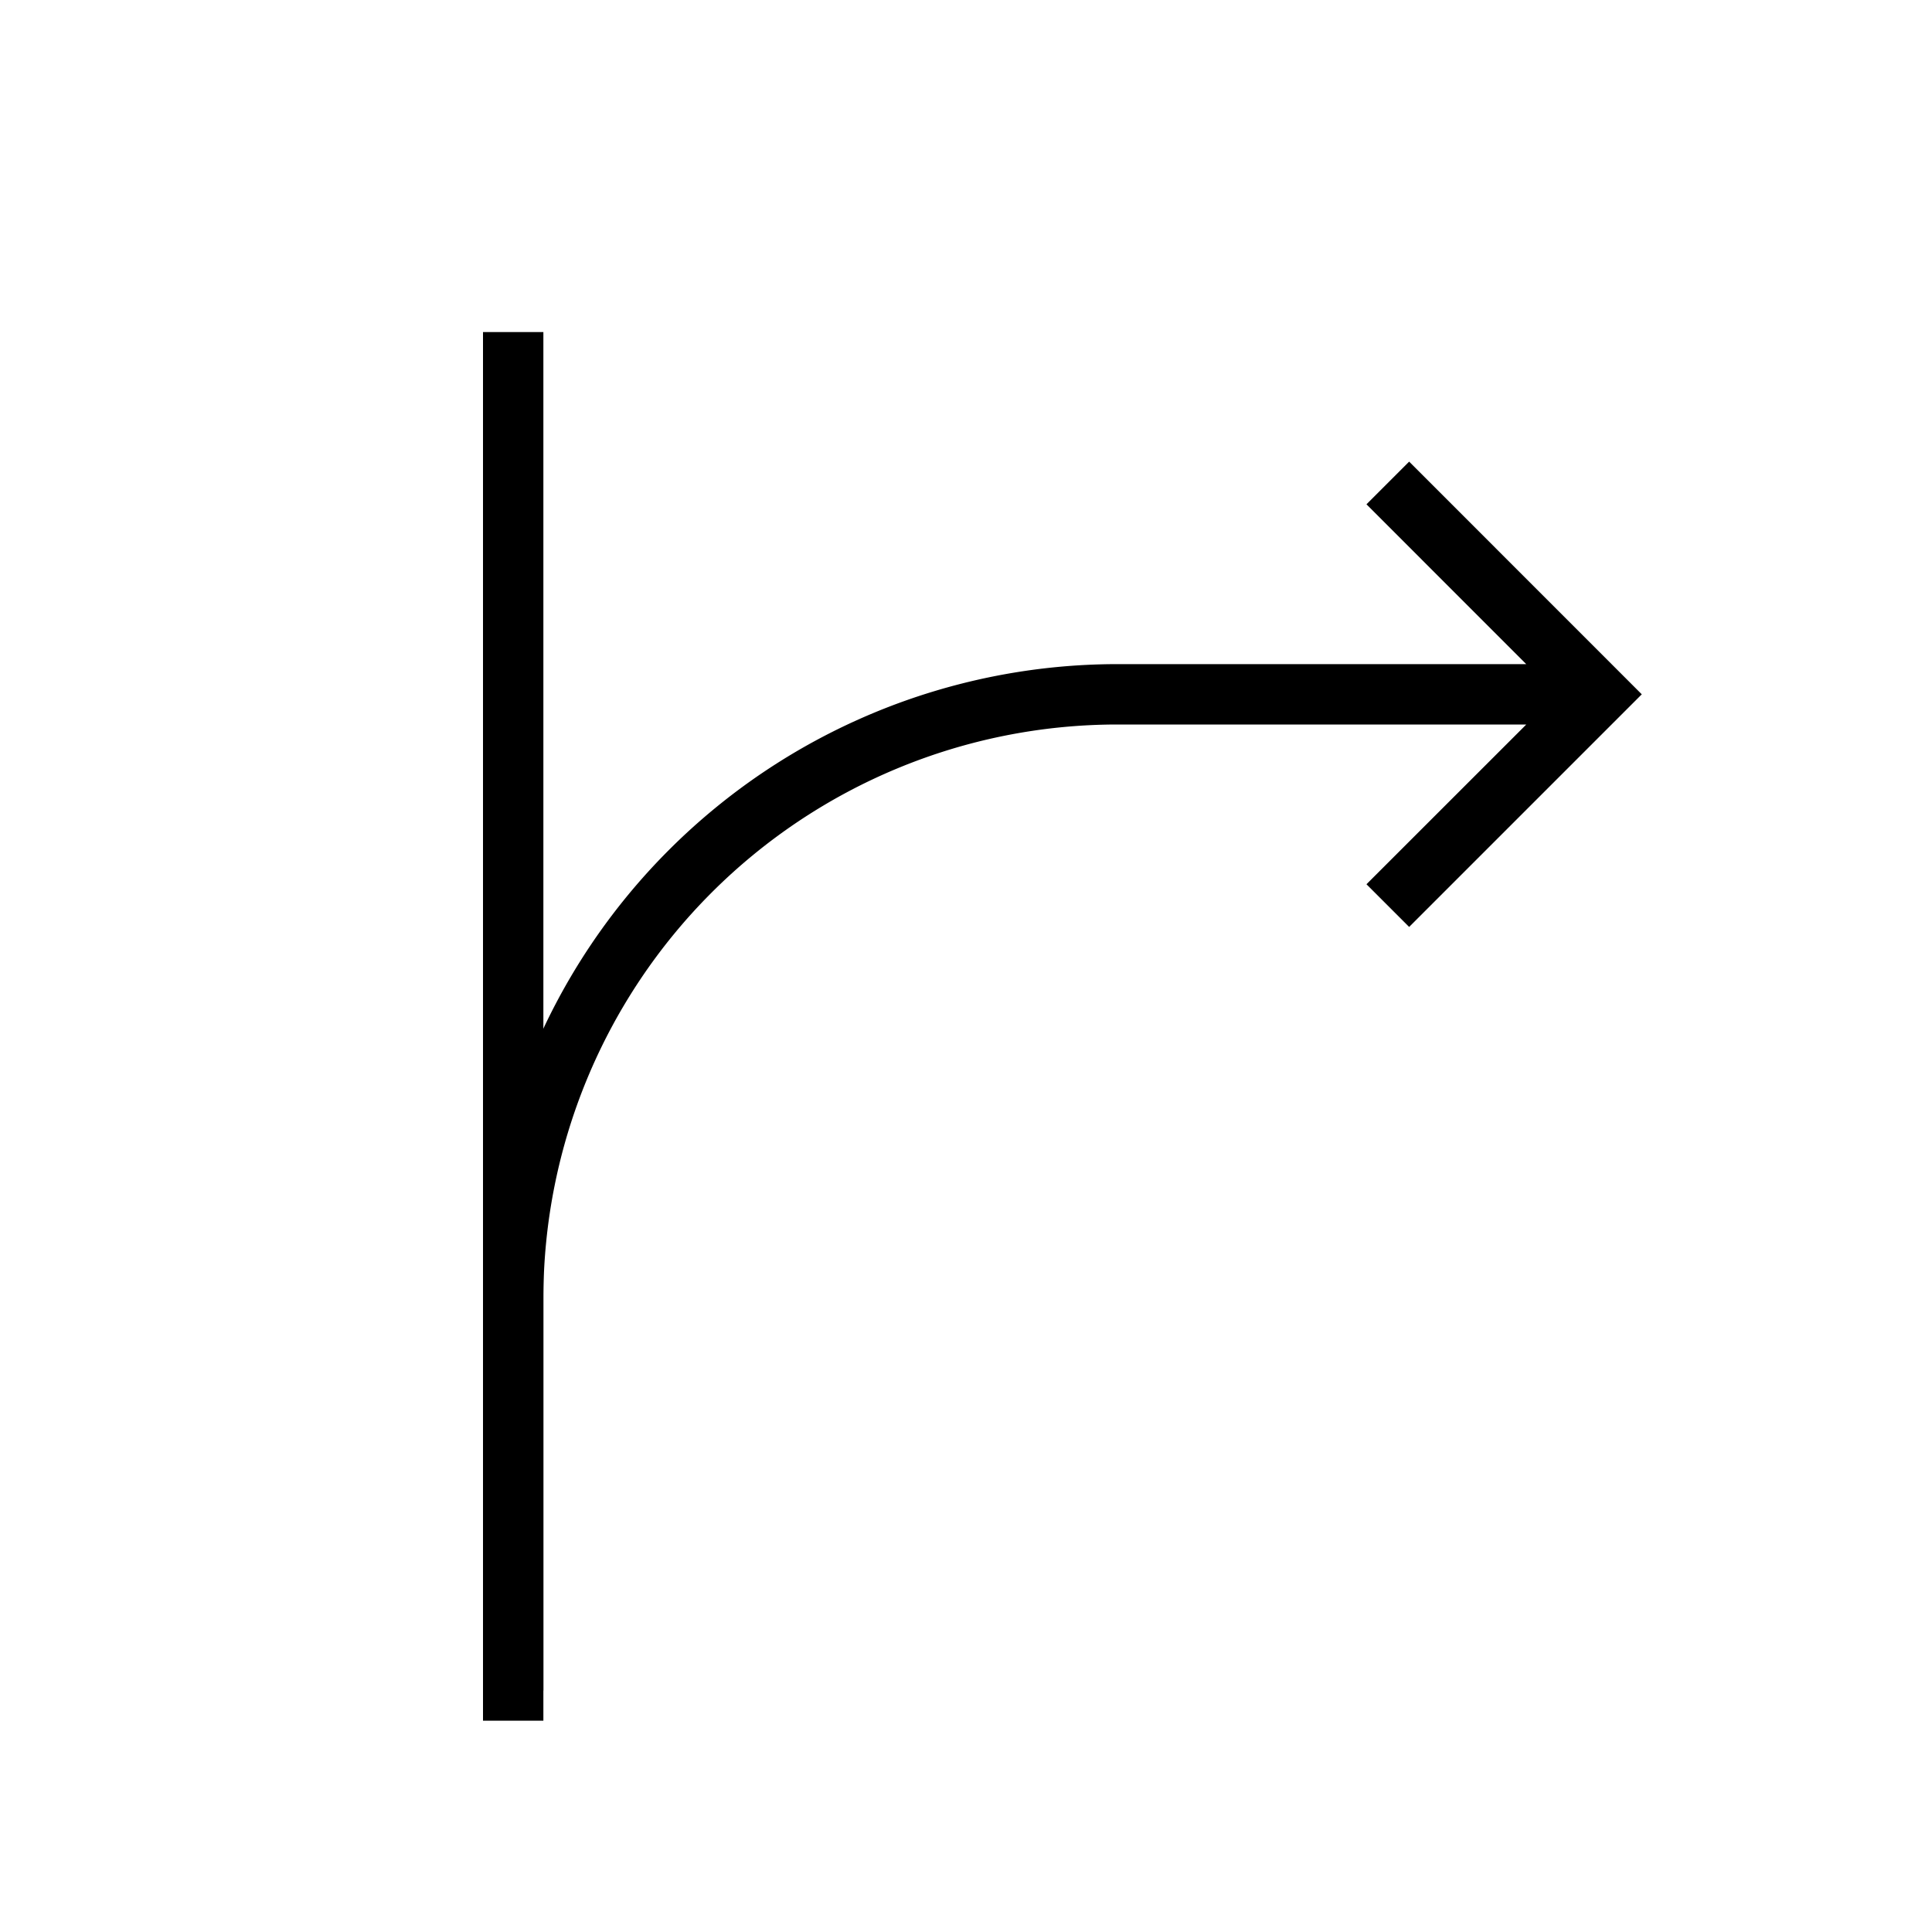 <svg id="Group_1" data-name="Group 1" xmlns="http://www.w3.org/2000/svg" width="32" height="32" viewBox="0 0 32 32">
  <g id="left-32">
    <path id="Path_1" data-name="Path 1" d="M15.307,11a10.512,10.512,0,0,0-10.5,10.5V28h1V21.5a9.51,9.51,0,0,1,9.5-9.5h6.78L19.44,14.646l.707.707L24,11.5,20.147,7.646l-.707.707L22.086,11Z" transform="translate(3.193)"/>
    <path id="Path_2" data-name="Path 2" d="M32,0H0V32H32Z" fill="none"/>
  </g>
  <path id="Path_3" data-name="Path 3" d="M0,23V0" transform="translate(8.5 5.5)" fill="none" stroke="#000" stroke-width="1"/>
</svg>
